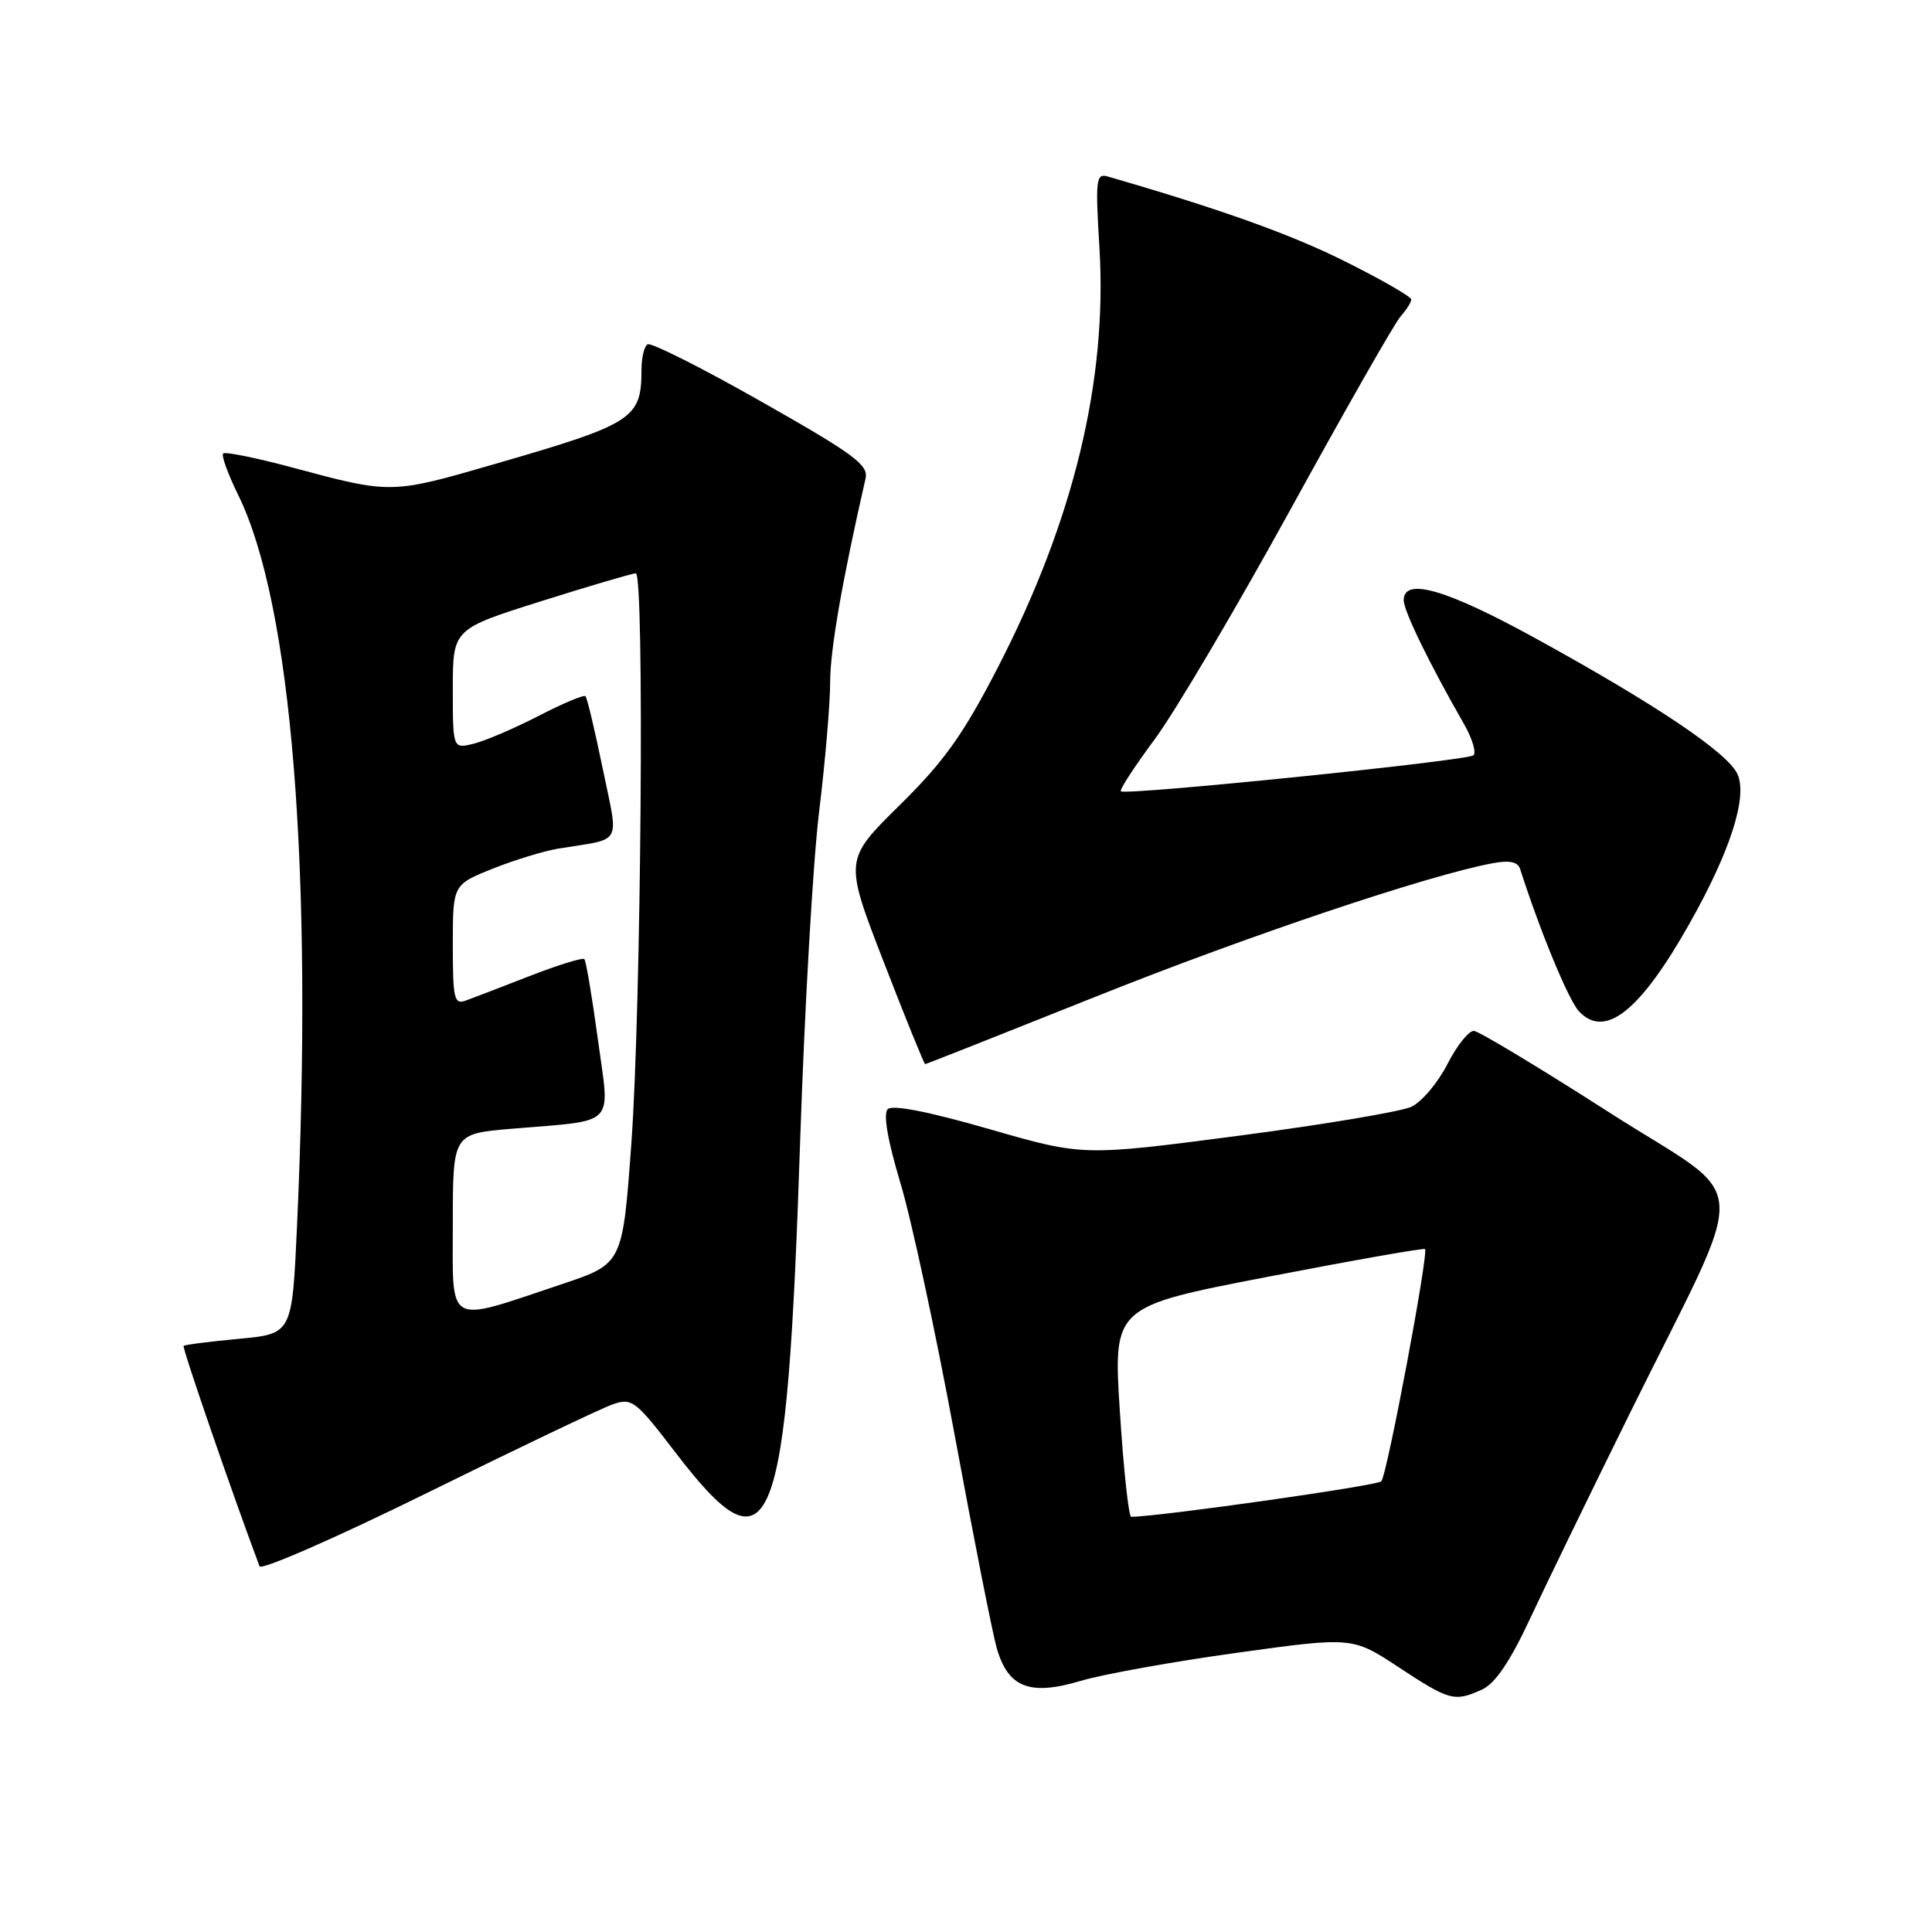 <?xml version="1.0" encoding="UTF-8" standalone="no"?>
<!DOCTYPE svg PUBLIC "-//W3C//DTD SVG 1.1//EN" "http://www.w3.org/Graphics/SVG/1.1/DTD/svg11.dtd" >
<svg xmlns="http://www.w3.org/2000/svg" xmlns:xlink="http://www.w3.org/1999/xlink" version="1.1" viewBox="0 0 256 256">
 <g >
 <path fill="currentColor"
d=" M 196.40 223.86 C 198.10 223.09 200.09 220.16 202.68 214.61 C 204.76 210.15 210.69 197.95 215.85 187.50 C 232.09 154.60 232.43 159.71 213.20 147.38 C 204.04 141.51 195.99 136.66 195.31 136.60 C 194.63 136.55 193.05 138.53 191.79 141.00 C 190.53 143.47 188.38 146.02 187.00 146.66 C 185.62 147.30 175.28 149.03 164.00 150.51 C 143.50 153.19 143.50 153.19 131.05 149.60 C 123.06 147.30 118.25 146.35 117.63 146.97 C 117.01 147.59 117.61 151.08 119.30 156.72 C 120.76 161.55 123.98 176.53 126.47 190.00 C 128.95 203.47 131.47 216.21 132.05 218.30 C 133.55 223.62 136.41 224.75 143.22 222.72 C 146.12 221.85 155.41 220.18 163.85 219.01 C 179.20 216.88 179.20 216.88 185.35 220.93 C 192.08 225.36 192.73 225.54 196.40 223.86 Z  M 81.17 186.09 C 83.75 185.19 84.20 185.54 89.56 192.54 C 102.27 209.12 104.28 204.05 106.03 151.00 C 106.61 133.68 107.73 114.11 108.54 107.53 C 109.34 100.95 110.00 93.23 110.00 90.39 C 110.00 86.12 111.59 76.96 114.69 63.41 C 115.11 61.61 113.17 60.18 100.89 53.22 C 93.04 48.76 86.25 45.35 85.81 45.62 C 85.36 45.89 85.00 47.40 85.00 48.98 C 85.00 55.48 83.95 56.16 65.64 61.46 C 51.80 65.48 51.84 65.47 38.78 61.96 C 33.98 60.67 29.84 59.83 29.57 60.09 C 29.31 60.36 30.20 62.81 31.54 65.54 C 38.68 80.03 41.51 115.24 39.35 162.62 C 38.70 176.74 38.70 176.74 31.66 177.40 C 27.79 177.76 24.49 178.18 24.33 178.34 C 24.11 178.56 30.83 198.06 34.39 207.54 C 34.60 208.11 44.60 203.73 56.61 197.81 C 68.62 191.89 79.67 186.61 81.17 186.09 Z  M 145.17 132.07 C 165.29 124.02 189.12 116.01 197.74 114.39 C 200.01 113.96 201.11 114.19 201.42 115.14 C 204.11 123.51 207.84 132.51 209.21 133.99 C 212.65 137.70 217.30 134.02 223.85 122.41 C 229.28 112.80 231.59 105.59 230.22 102.57 C 228.93 99.74 219.41 93.34 203.50 84.60 C 191.65 78.08 186.00 76.45 186.00 79.53 C 186.00 80.95 189.35 87.84 194.00 95.96 C 195.09 97.87 195.64 99.72 195.24 100.08 C 194.43 100.81 149.10 105.43 148.52 104.85 C 148.32 104.65 150.33 101.57 152.98 97.99 C 155.64 94.42 163.74 80.70 171.00 67.50 C 178.25 54.30 184.81 42.79 185.59 41.92 C 186.37 41.05 187.00 40.04 187.00 39.68 C 187.00 39.32 183.06 37.05 178.25 34.65 C 171.06 31.05 161.72 27.71 146.79 23.39 C 145.23 22.93 145.13 23.76 145.68 32.81 C 146.75 50.43 142.26 68.98 132.19 88.50 C 127.60 97.39 125.10 100.89 119.18 106.72 C 111.86 113.94 111.86 113.94 117.10 127.47 C 119.98 134.91 122.45 141.00 122.59 141.00 C 122.73 141.00 132.89 136.98 145.17 132.07 Z  M 148.39 187.07 C 147.50 173.14 147.50 173.14 168.00 169.18 C 179.28 167.00 188.64 165.35 188.82 165.51 C 189.33 165.98 183.80 195.42 183.03 196.28 C 182.52 196.86 153.91 200.92 149.89 200.99 C 149.56 201.00 148.88 194.73 148.39 187.07 Z  M 60.00 162.20 C 60.00 150.23 60.00 150.23 67.75 149.57 C 81.91 148.37 80.82 149.49 79.22 137.72 C 78.46 132.10 77.65 127.32 77.43 127.09 C 77.20 126.86 73.97 127.86 70.26 129.30 C 66.54 130.75 62.71 132.22 61.75 132.57 C 60.18 133.15 60.00 132.41 60.00 125.22 C 60.00 117.23 60.00 117.23 65.25 115.12 C 68.14 113.96 72.08 112.76 74.00 112.44 C 82.64 111.03 81.99 112.21 79.86 101.83 C 78.82 96.78 77.80 92.47 77.58 92.25 C 77.37 92.03 74.56 93.21 71.35 94.87 C 68.13 96.53 64.26 98.18 62.75 98.55 C 60.00 99.22 60.00 99.22 60.00 91.28 C 60.00 83.35 60.00 83.35 71.75 79.65 C 78.21 77.61 83.84 75.96 84.25 75.97 C 85.41 76.01 84.96 133.53 83.66 151.48 C 82.50 167.46 82.50 167.46 74.50 170.14 C 58.94 175.35 60.00 175.92 60.00 162.20 Z "/>
</g>
</svg>